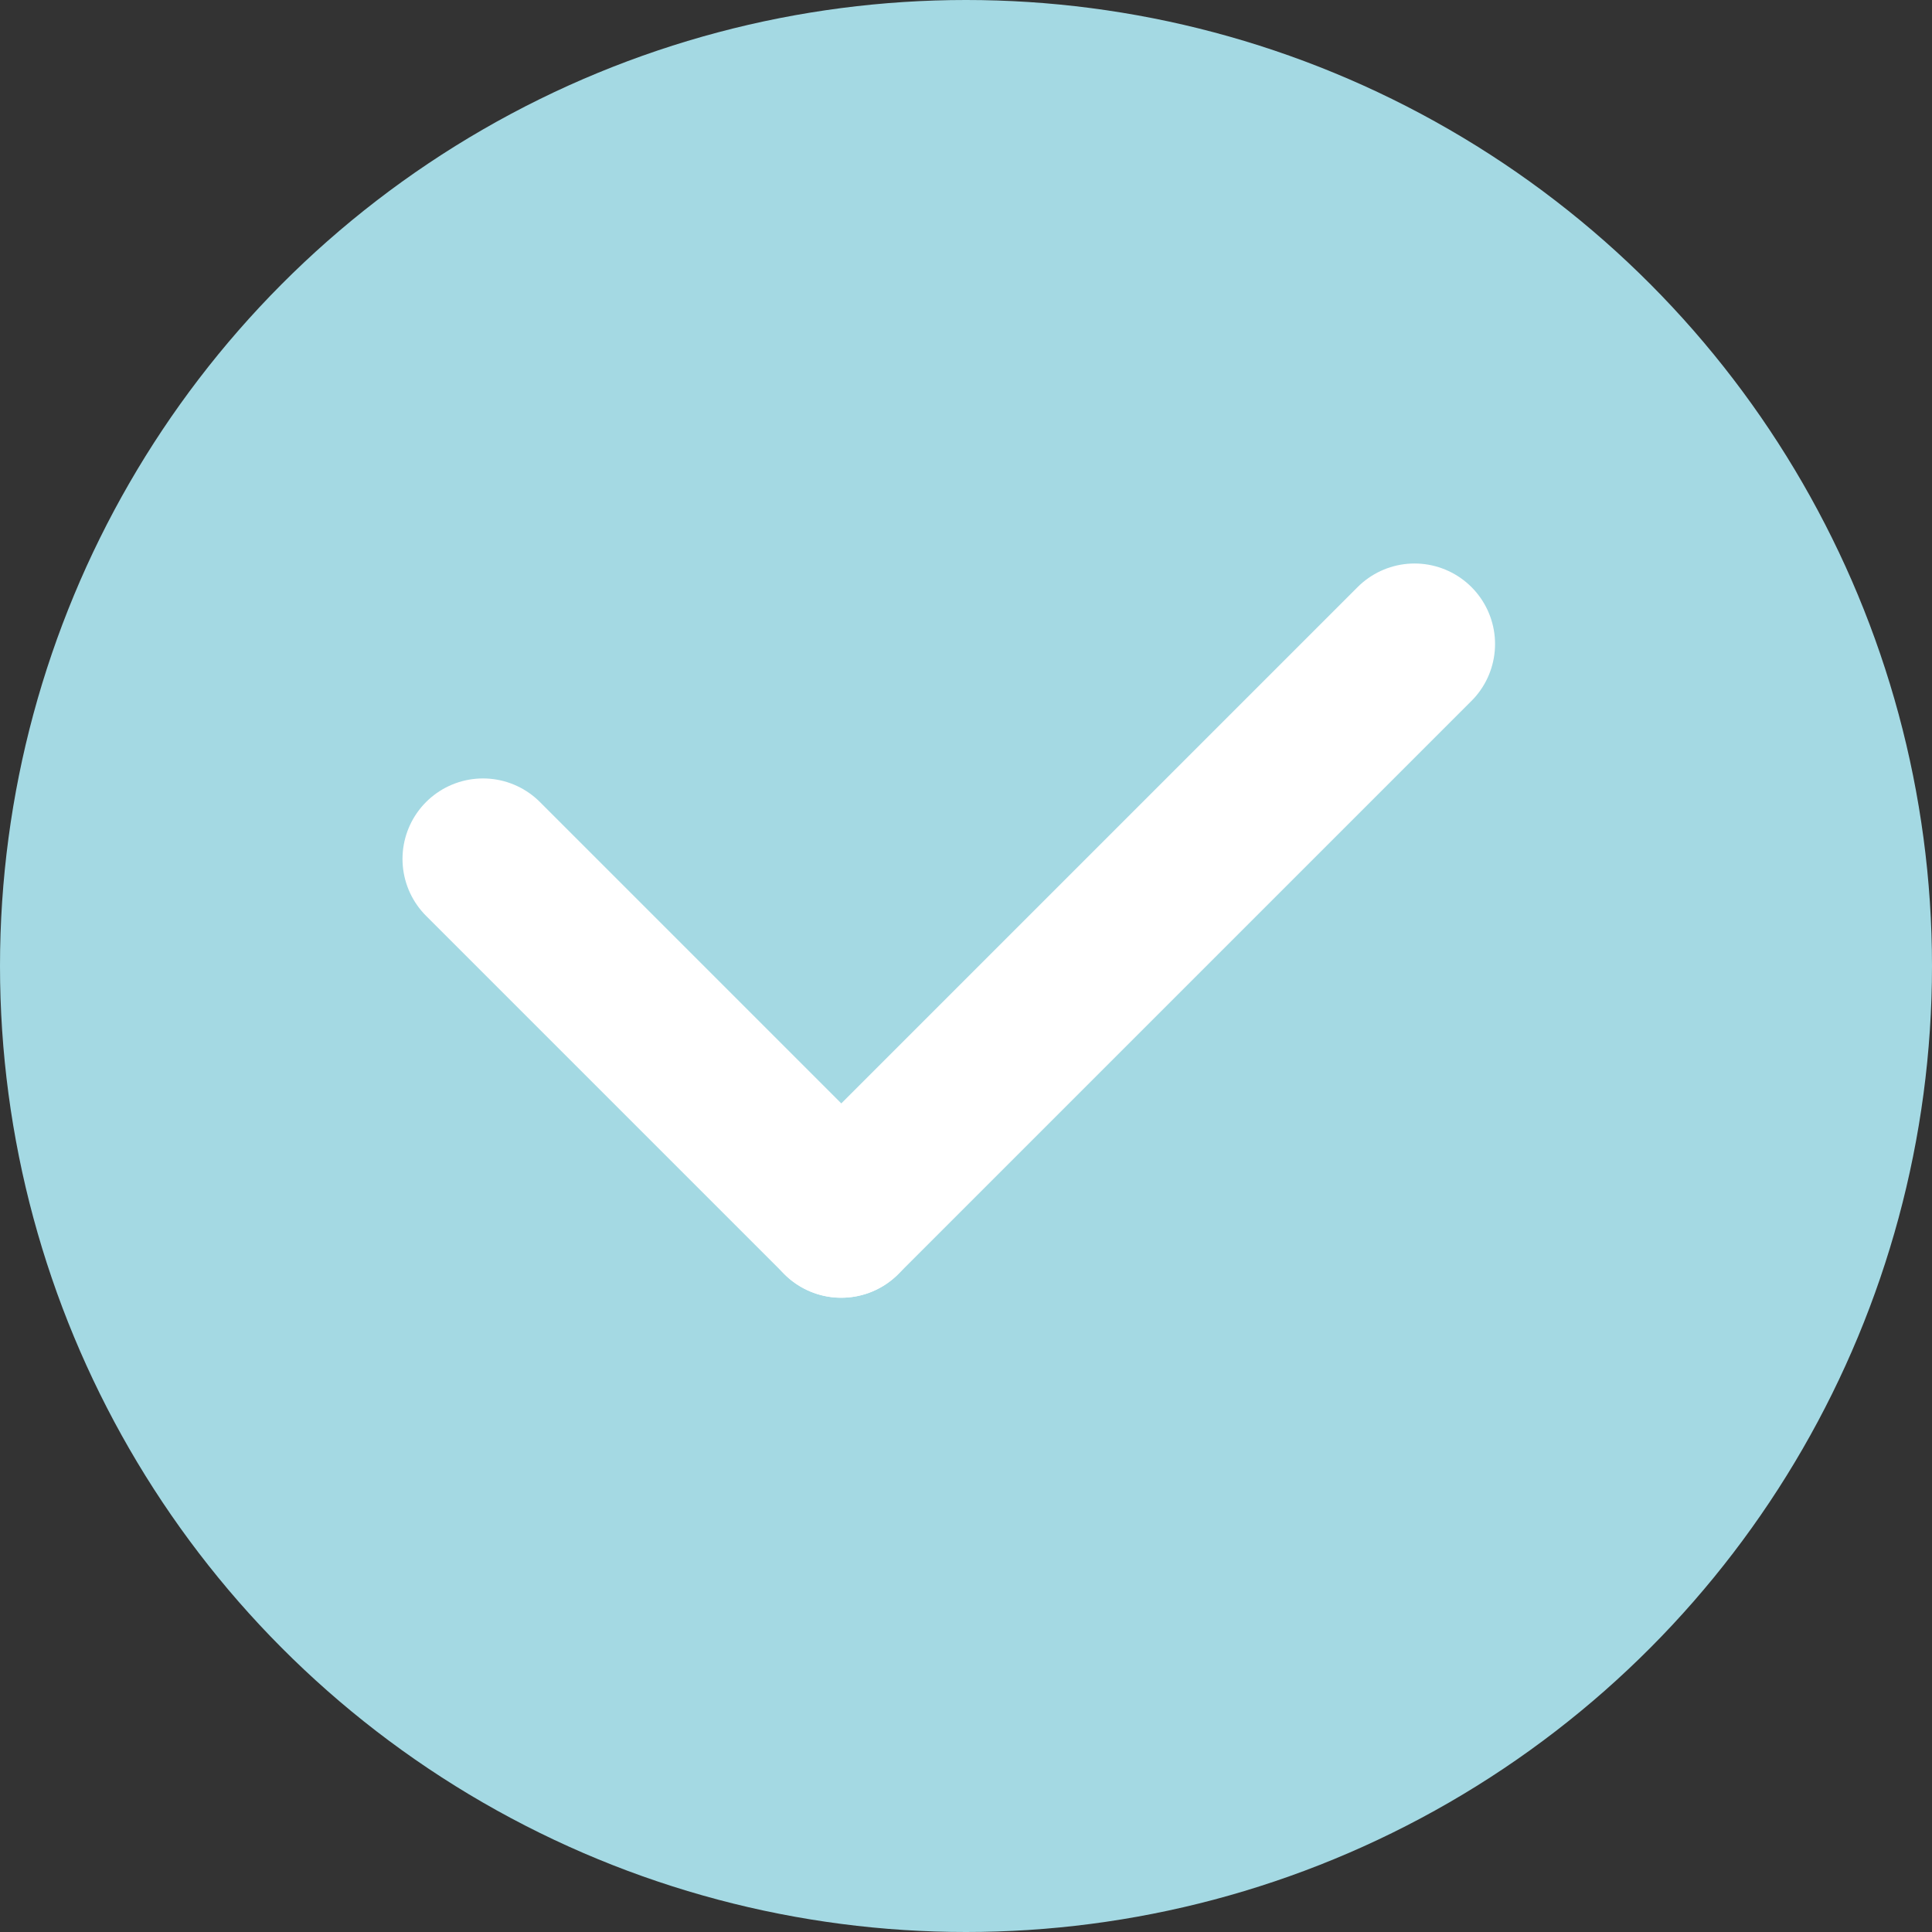 <svg xmlns="http://www.w3.org/2000/svg" width="24" height="24" viewBox="0 0 24 24"><rect x="0" y="0" width="24" height="24" fill="#333333" stroke="none"/><defs><style>.a{fill:#a4d9e3;}.b{fill:none;stroke:#fff;stroke-linecap:round;stroke-width:2px;}</style></defs><circle class="a" cx="12" cy="12" r="12"/><g transform="translate(-1856.5 -1668.379)"><line class="b" x2="6.294" transform="translate(1862.5 1679.049) rotate(45)"/><line class="b" x2="10.071" transform="translate(1874.072 1676.379) rotate(135)"/></g></svg>